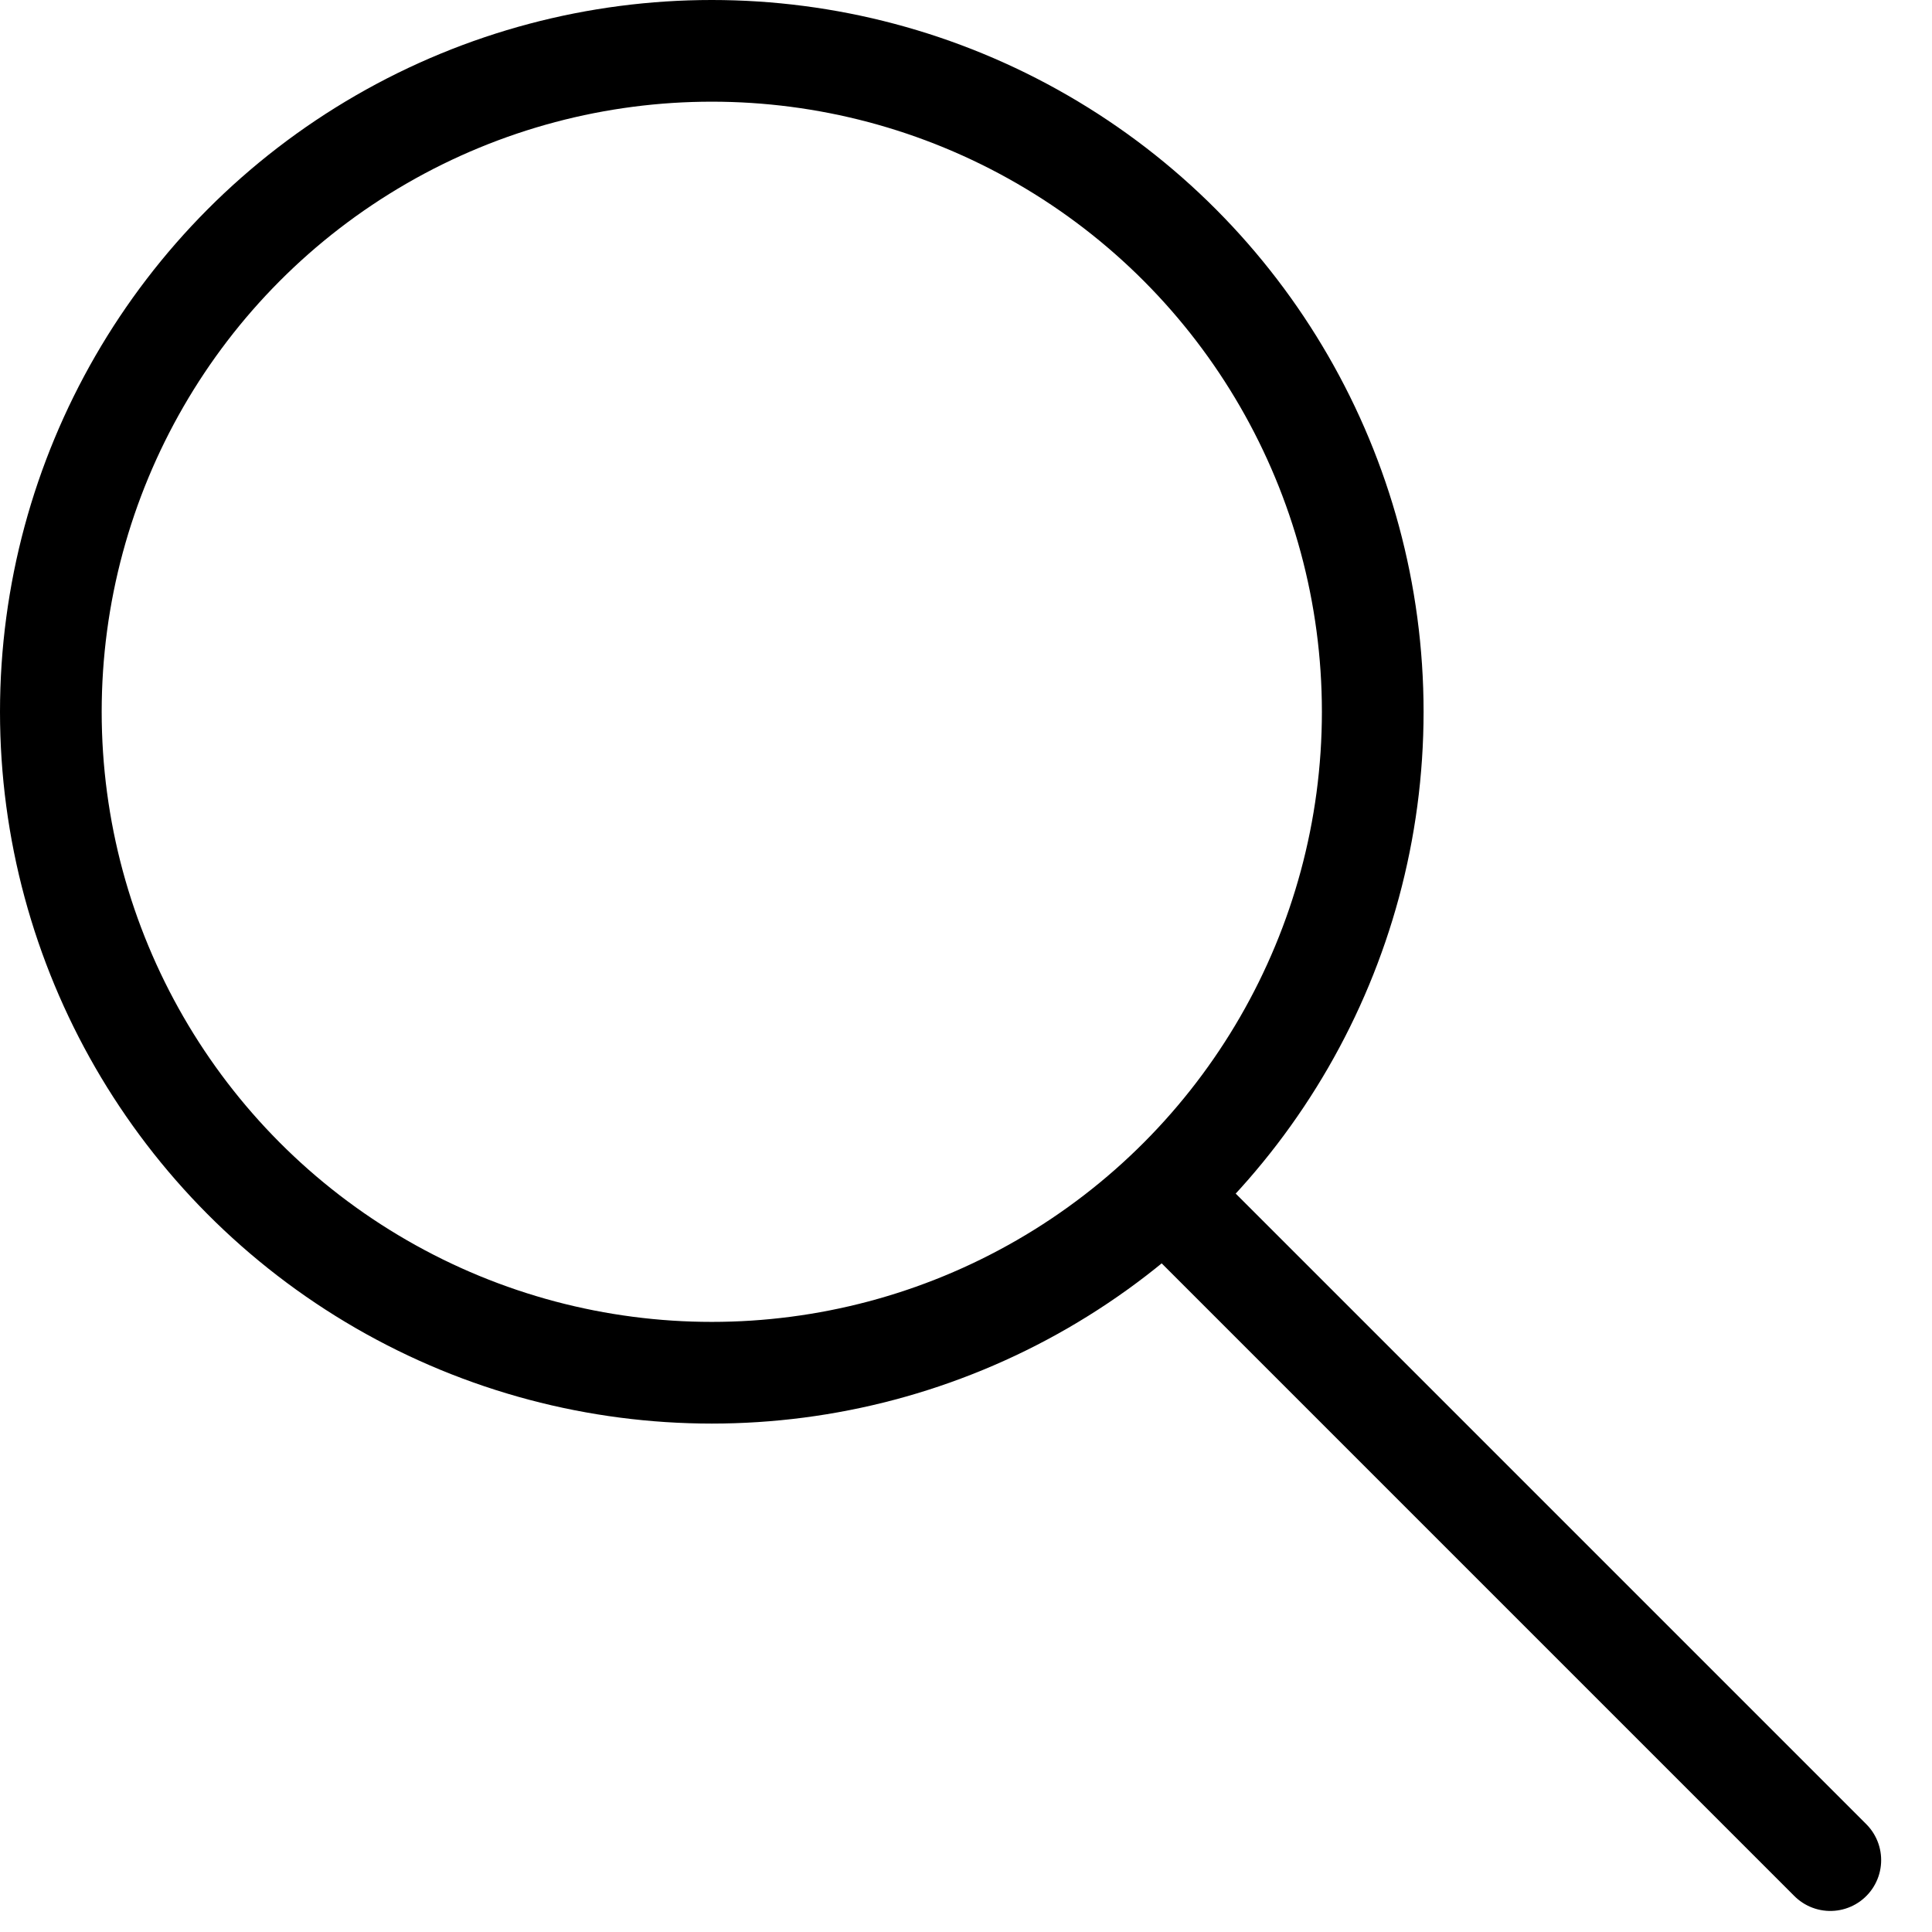 <svg width="19" height="19" viewBox="0 0 19 19" fill="none" xmlns="http://www.w3.org/2000/svg">
<circle cx="7" cy="7" r="6.5" stroke="black"/>
<line x1="11.707" y1="12" x2="18" y2="18.293" stroke="black" stroke-linecap="round"/>
</svg>

